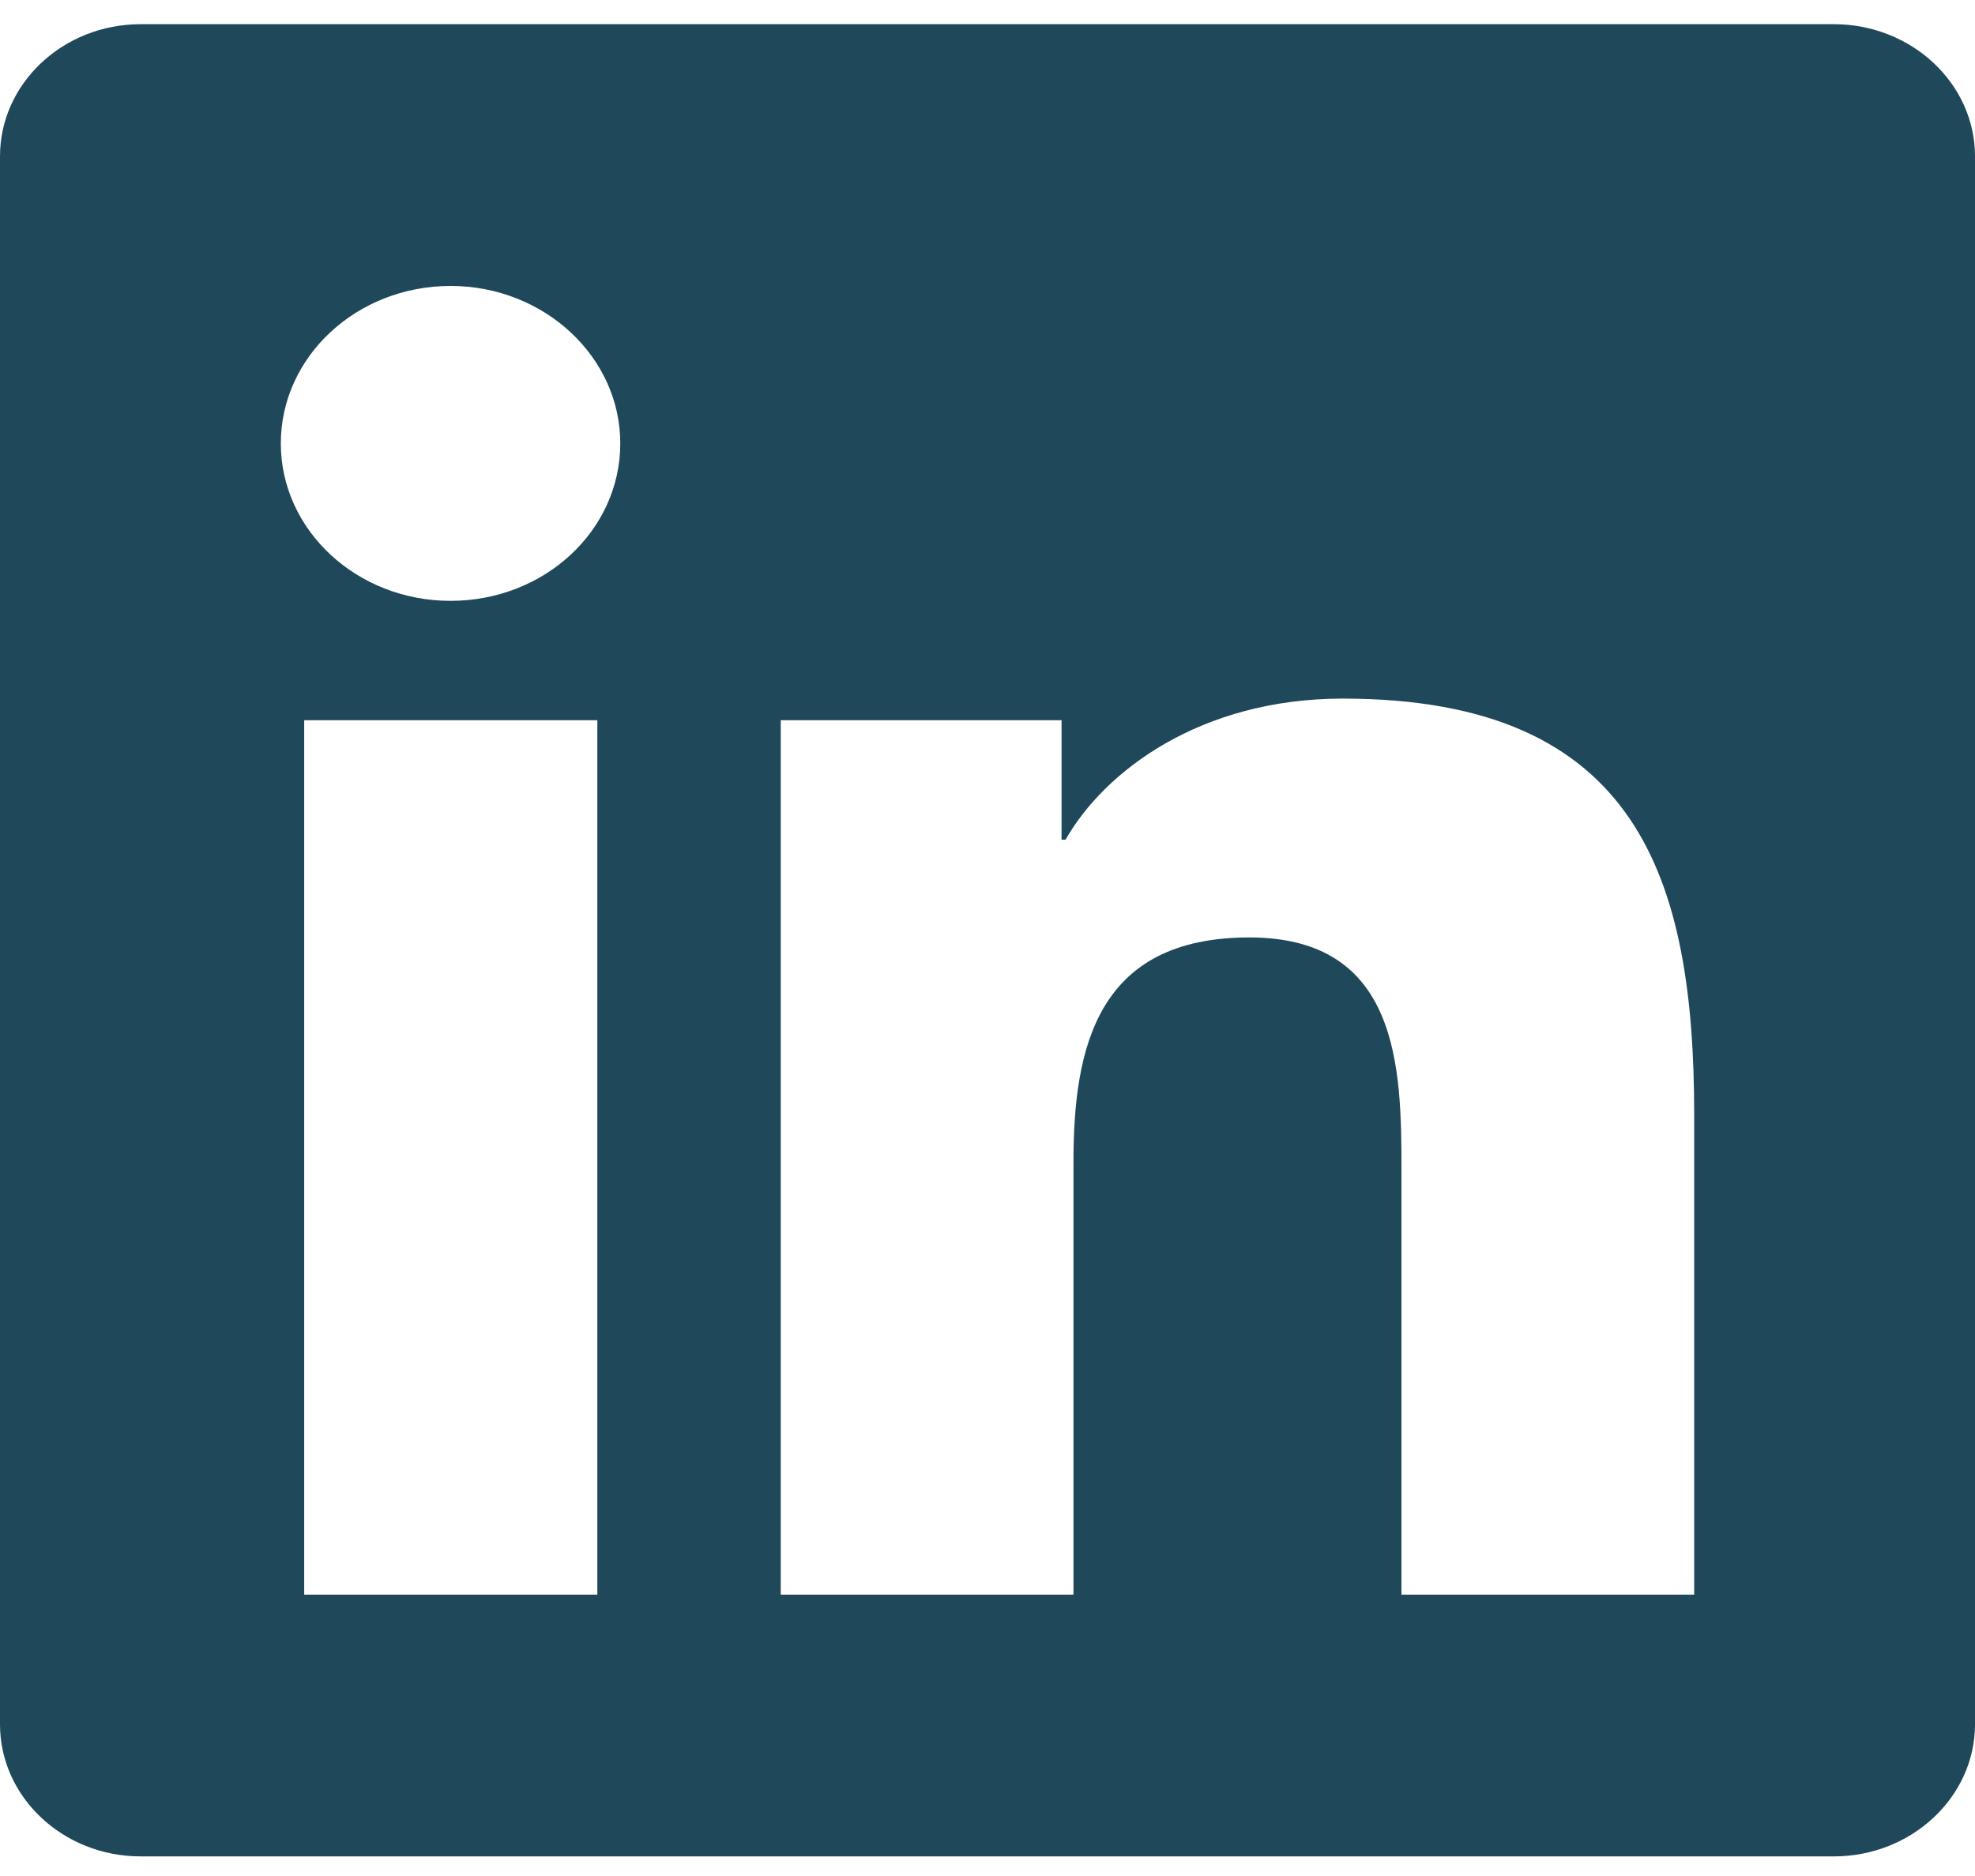 <svg width="60" height="57" viewBox="0 0 60 57" fill="none" xmlns="http://www.w3.org/2000/svg">
<path d="M55.714 0.735H4.272C1.915 0.735 0 2.537 0 4.749V52.391C0 54.602 1.915 56.404 4.272 56.404H55.714C58.071 56.404 60 54.602 60 52.391V4.749C60 2.537 58.071 0.735 55.714 0.735ZM18.134 48.452H9.241V21.884H18.147V48.452H18.134ZM13.688 18.256C10.835 18.256 8.531 16.106 8.531 13.472C8.531 10.838 10.835 8.688 13.688 8.688C16.527 8.688 18.844 10.838 18.844 13.472C18.844 16.119 16.54 18.256 13.688 18.256ZM51.469 48.452H42.576V35.528C42.576 32.447 42.509 28.483 37.955 28.483C33.321 28.483 32.612 31.838 32.612 35.305V48.452H23.719V21.884H32.25V25.513H32.37C33.562 23.425 36.469 21.226 40.795 21.226C49.795 21.226 51.469 26.731 51.469 33.888V48.452Z" fill="#20485B"/>
</svg>
